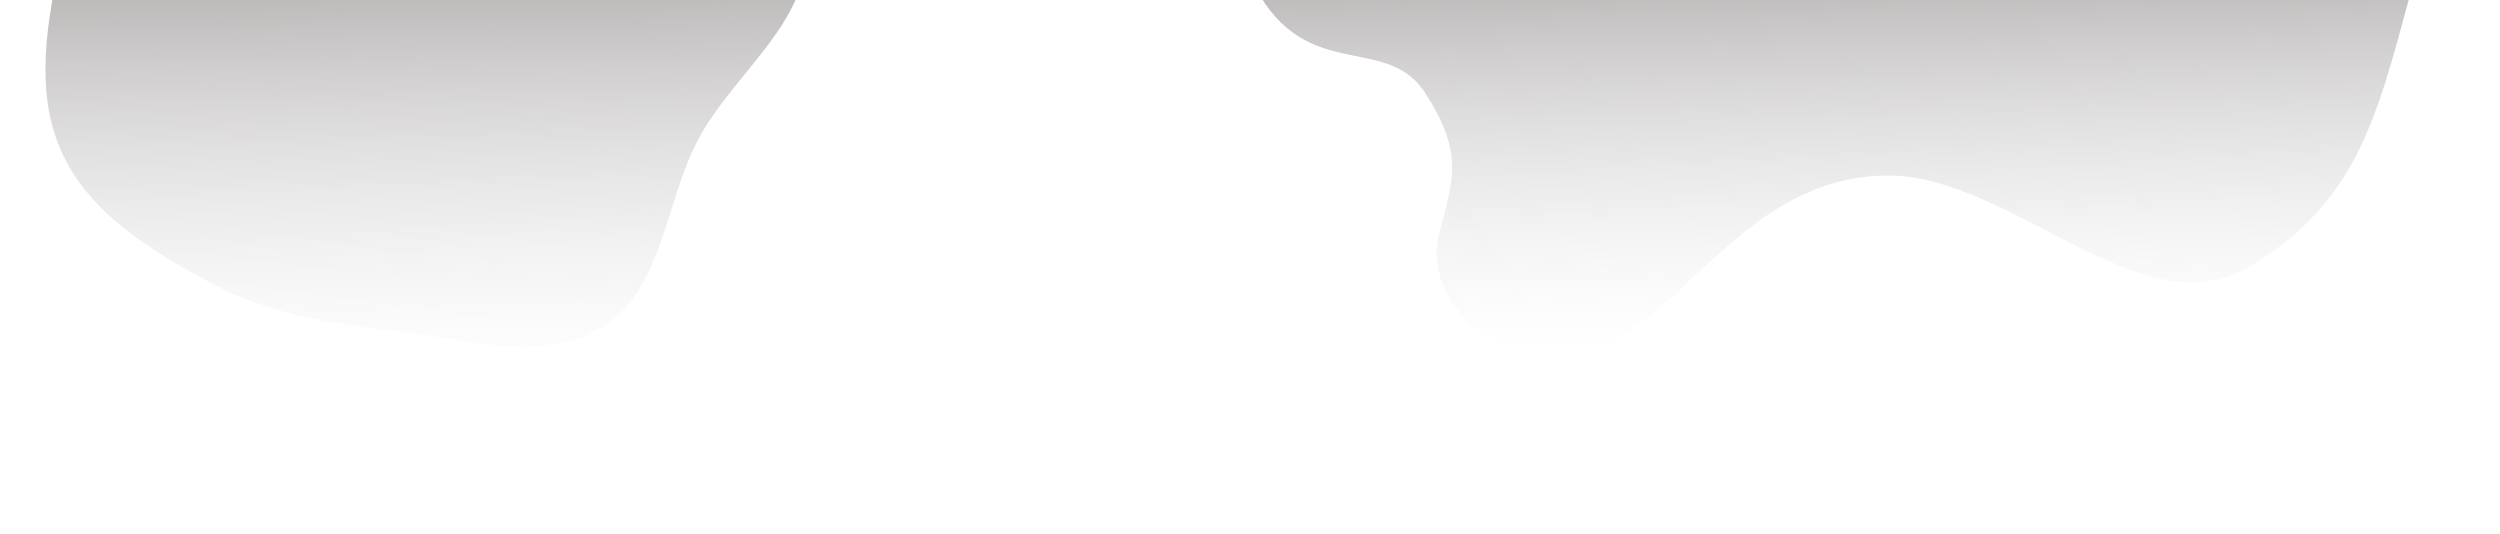 <?xml version="1.0" encoding="UTF-8"?>
<svg width="2628px" height="561px" viewBox="0 0 2628 561" version="1.1" xmlns="http://www.w3.org/2000/svg" xmlns:xlink="http://www.w3.org/1999/xlink">
    <title>default.top.mono</title>
    <defs>
        <linearGradient x1="49.491%" y1="53.47%" x2="50%" y2="102.653%" id="linearGradient-1">
            <stop stop-color="#A29E9E" stop-opacity="0.705" offset="0%"></stop>
            <stop stop-color="#E4E2E2" stop-opacity="0" offset="100%"></stop>
        </linearGradient>
        <linearGradient x1="49.491%" y1="67.415%" x2="50%" y2="98.971%" id="linearGradient-2">
            <stop stop-color="#A29E9E" stop-opacity="0.705" offset="0%"></stop>
            <stop stop-color="#E4E2E2" stop-opacity="0" offset="100%"></stop>
        </linearGradient>
    </defs>
    <g id="Page-1" stroke="none" stroke-width="1" fill="none" fill-rule="evenodd">
        <g id="default.top.white" transform="translate(-236, -814)" fill-rule="nonzero">
            <g id="Group-2" transform="translate(236, 0.416)">
                <rect id="Rectangle" x="0" y="814.584" width="2628" height="560"></rect>
                <path d="M633.188,1157.203 C696.807,1117.508 698.679,1027.361 733.546,960.973 C771.024,889.614 857.249,832.141 845.817,752.354 C834.385,672.571 737.211,639.921 679.485,583.673 C627.523,533.042 588.913,469.645 523.492,438.283 C450.888,403.477 365.232,367.364 290.436,397.169 C215.873,426.881 192.312,518.569 150.331,586.98 C115.274,644.109 79.459,699.099 64.994,764.548 C49.648,833.983 35.532,908.792 64.89,973.56 C94.274,1038.385 159.559,1077.691 222.228,1111.431 C281.273,1143.219 346.354,1153.552 413,1160.975 C487.464,1169.269 569.622,1196.864 633.188,1157.203 Z" id="Path" fill="url(#linearGradient-1)"></path>
                <path d="M2363.5,1094.584 C2476,1028.584 2498.266,938.163 2532.047,813.309 C2562.95,699.093 2510.226,584.831 2503.68,466.689 C2496.321,333.872 2577.443,177.174 2491.19,75.907 C2405.077,-25.197 2240.542,8.631 2107.901,2.012 C2002.31,-3.257 1896.629,-0.733 1799.664,41.398 C1709.956,80.376 1643.012,153.058 1582.824,230.157 C1525.214,303.954 1493.913,389.143 1460.056,476.428 C1416.162,589.589 1260.5,672.584 1314,789.084 C1367.5,905.584 1456,846.084 1498,911.084 C1540,976.084 1527,1002.584 1512.5,1061.084 C1498,1119.584 1555.535,1169.427 1576,1176.084 C1627.714,1192.906 1681.197,1185.448 1726,1152.084 C1796.5,1099.584 1863.5,998.084 1985,998.084 C2113.584,998.084 2251,1160.584 2363.5,1094.584 Z" id="Path" fill="url(#linearGradient-2)"></path>
            </g>
        </g>
    </g>
</svg>